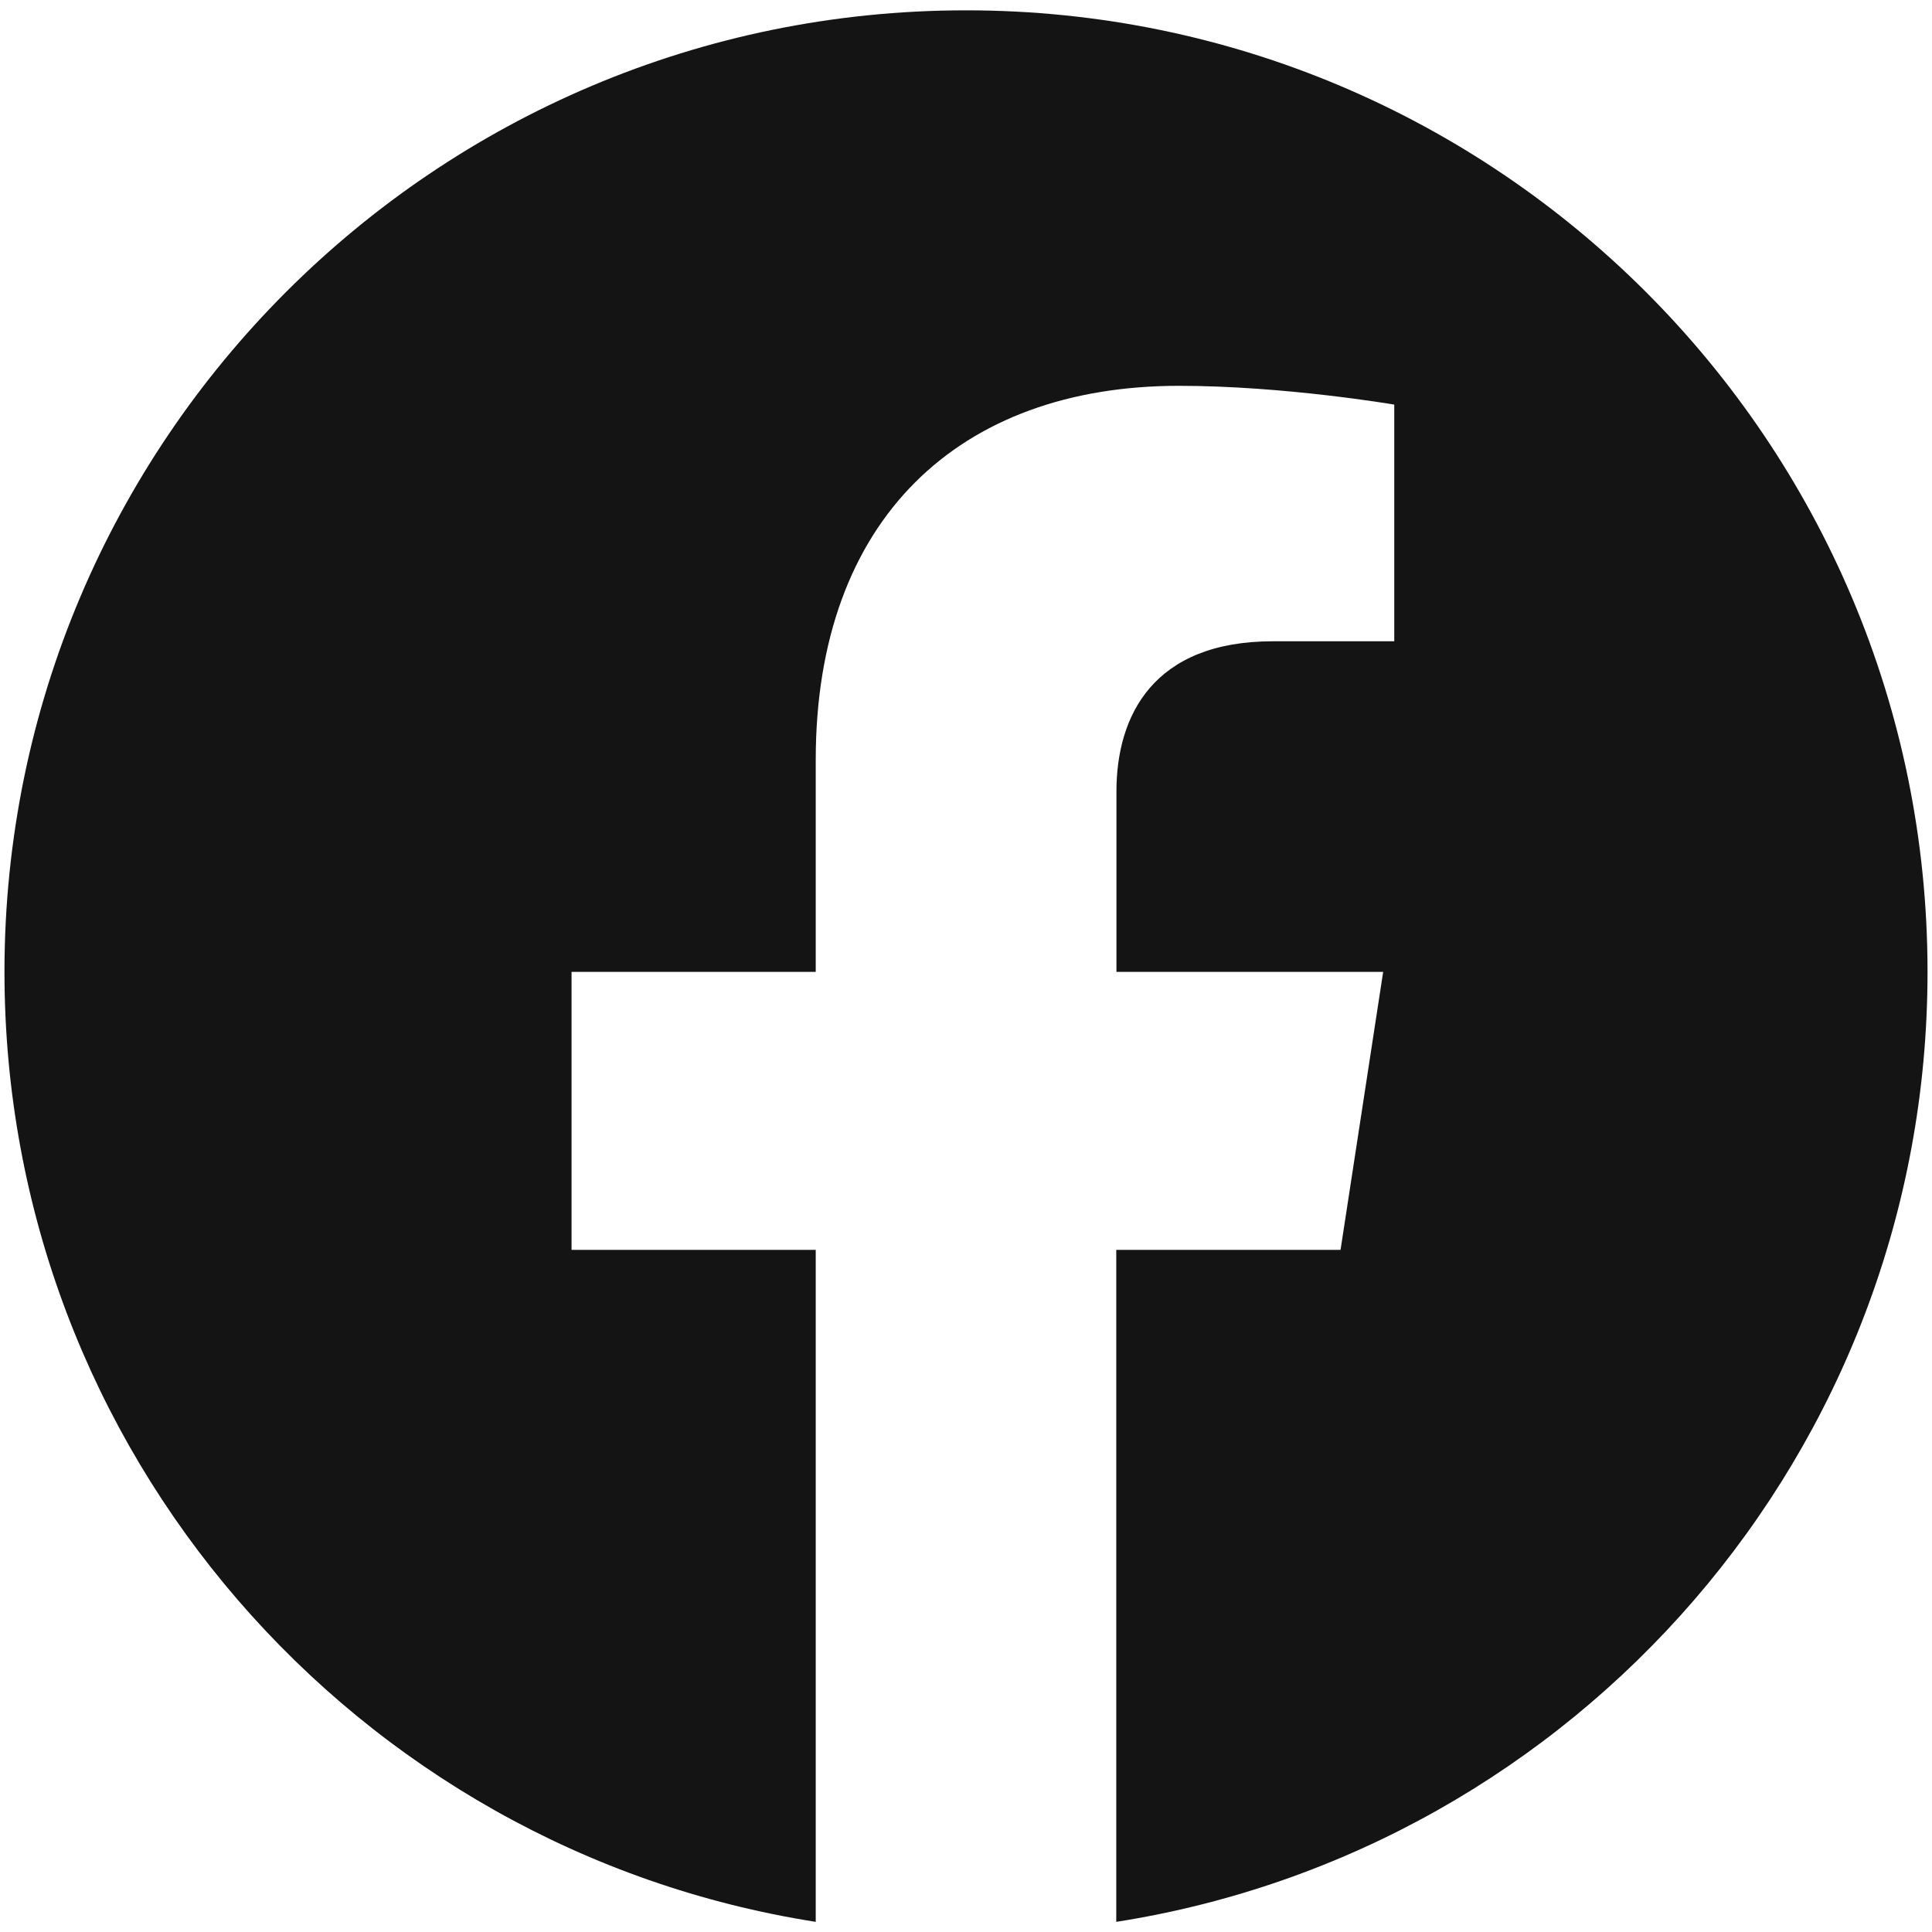<svg xmlns="http://www.w3.org/2000/svg" viewBox="0 0 432 432">
    <defs>
        <style>.a{fill:#151414;}</style>
    </defs>
    <path class="a"
          d="M431,217.31c0-118.77-96.28-215-215-215S1,98.54,1,217.31C1,324.64,79.6,413.6,182.4,429.73V279.47H127.8V217.31h54.6V169.93c0-53.89,32.1-83.66,81.22-83.66,23.53,0,48.14,4.2,48.14,4.2v52.92H284.64c-26.71,0-35,16.57-35,33.58v40.34h59.64l-9.53,62.16H249.6V429.73C352.4,413.6,431,324.64,431,217.31Z"/>
</svg>